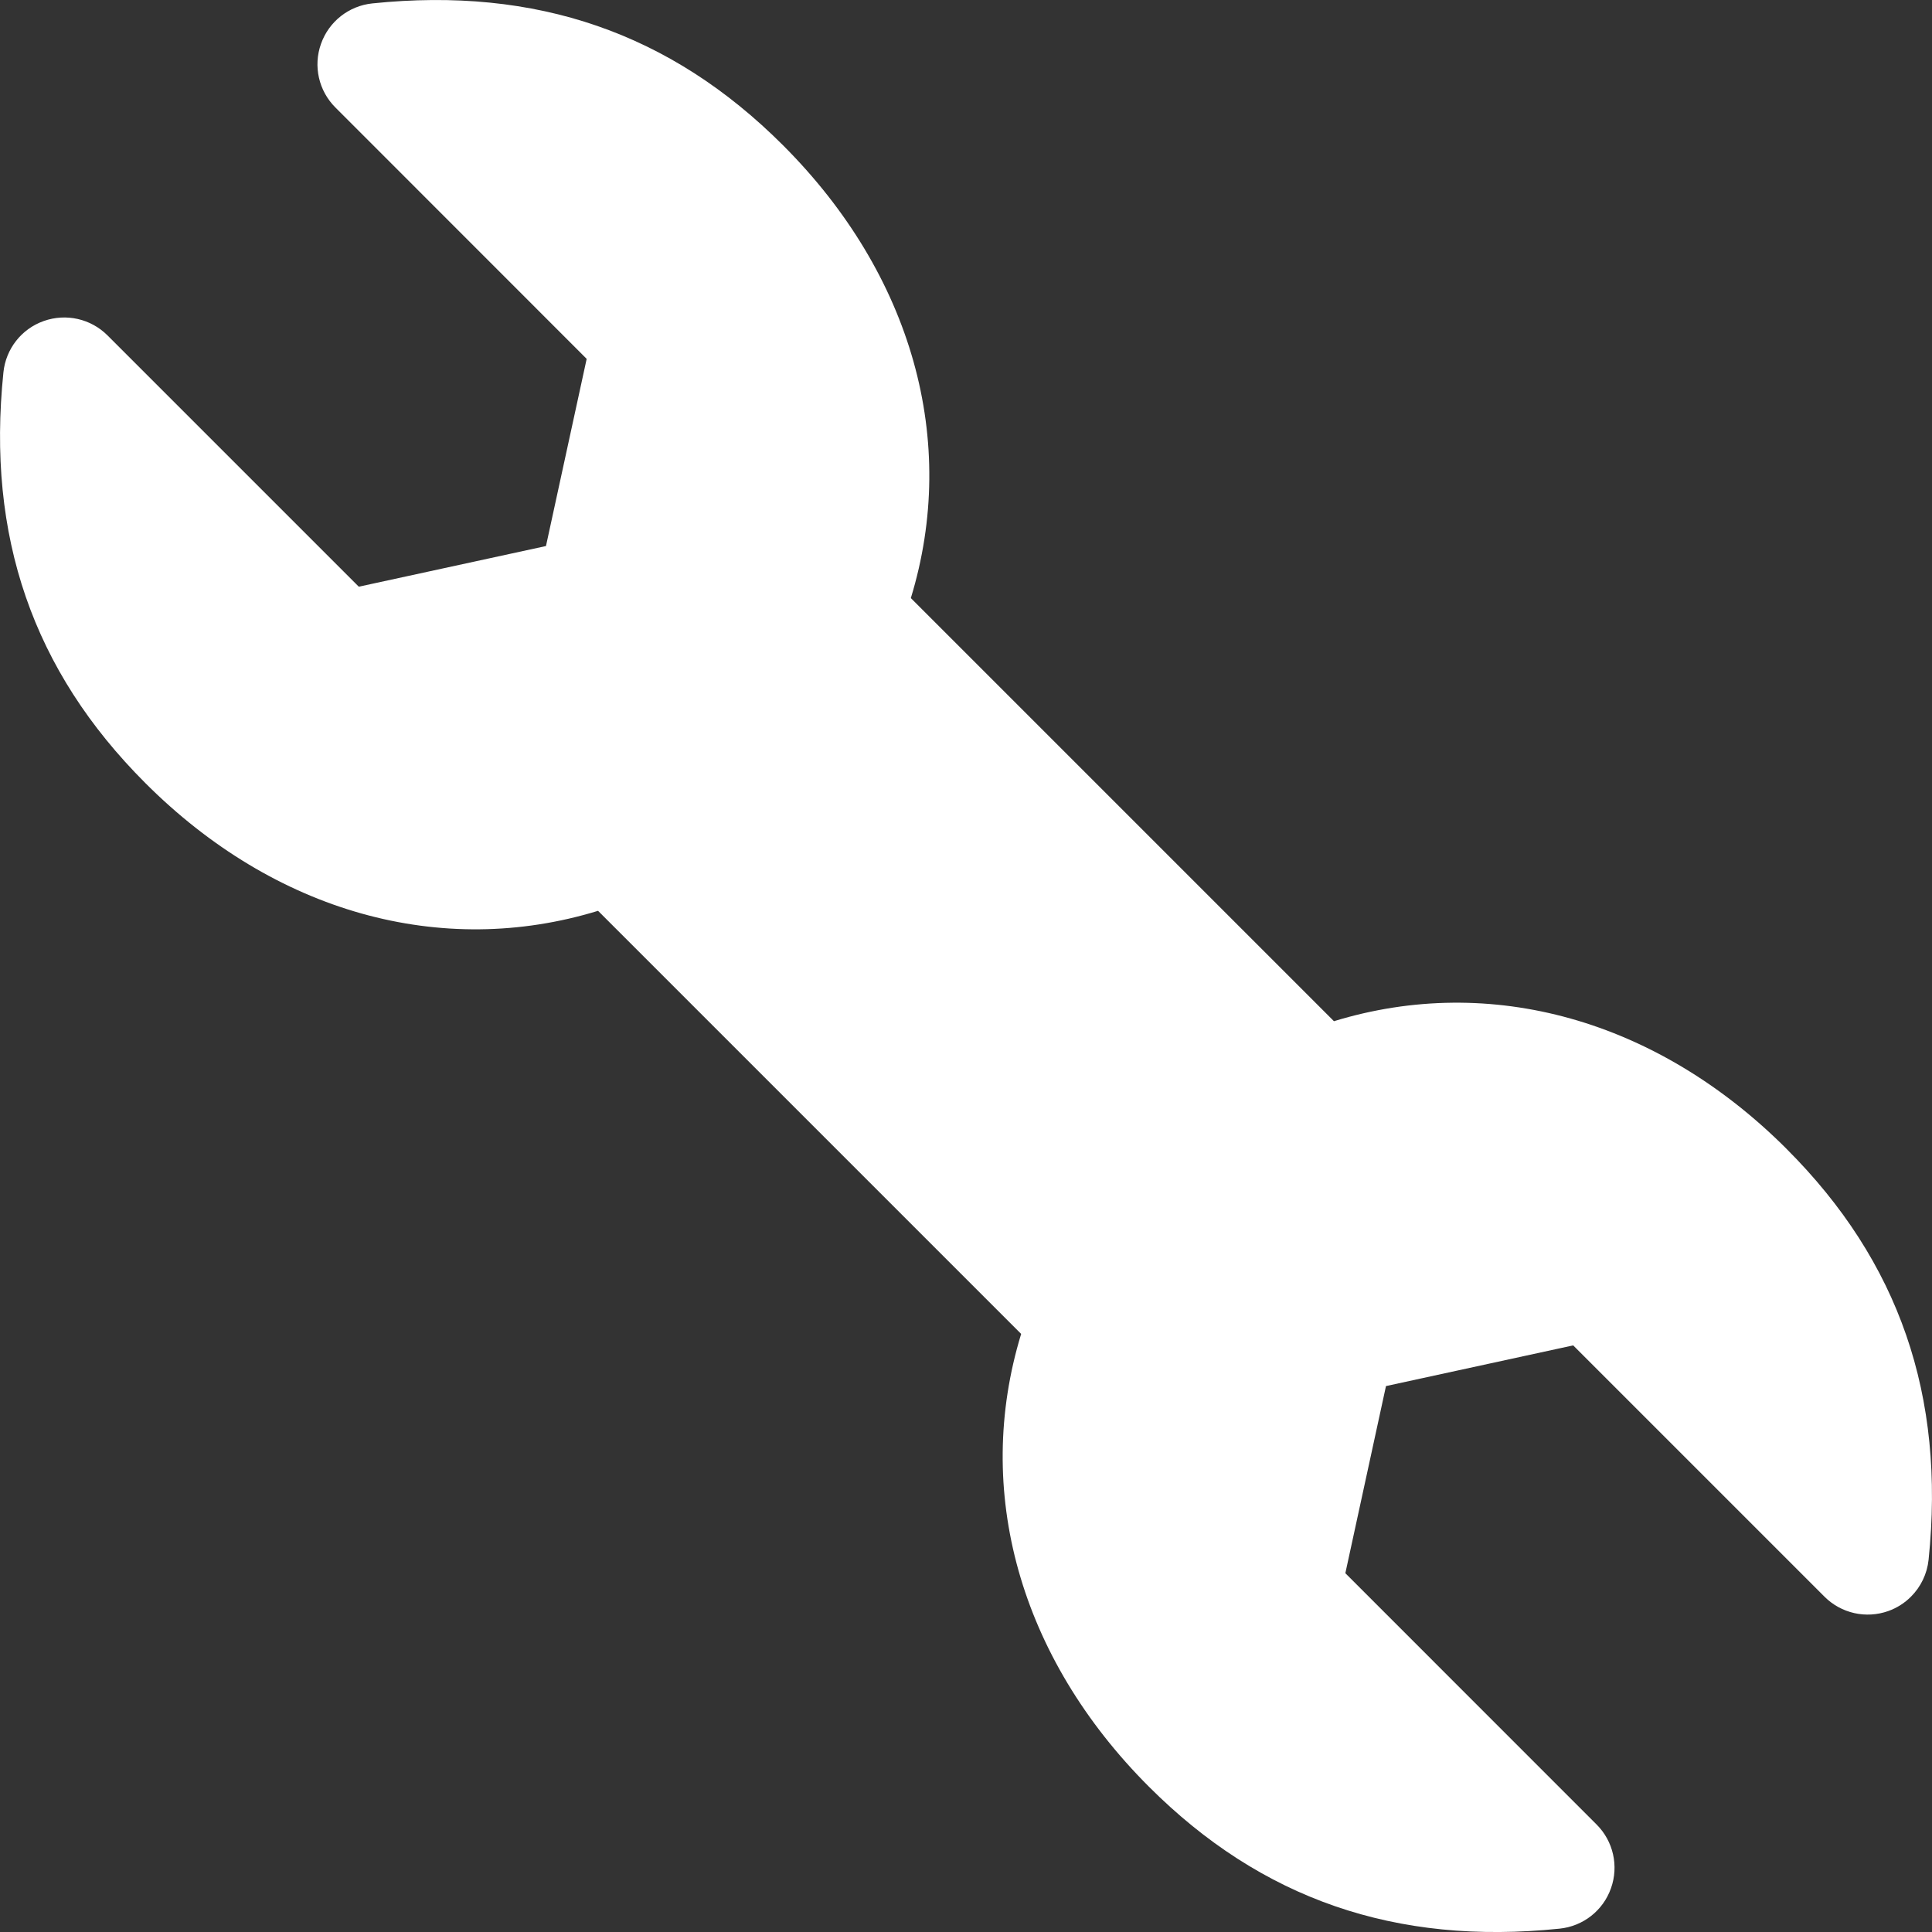 <svg xmlns="http://www.w3.org/2000/svg" width="512" height="512" viewBox="0 0 88.586 88.586"><rect x="0" y="0" width="88.586" height="88.586" fill="#333333" stroke="none"/><path d="M81.924 52.684c-5.938-5.94-13.576-8.06-20.76-5.86l-19.4-19.4c2.197-7.186.078-14.822-5.86-20.762C30.75 1.508 24.59-.62 17.074.156c-1.077.11-1.994.832-2.355 1.853-.365 1.02-.106 2.156.66 2.92L26.9 16.455l-1.866 8.582-8.582 1.864-11.52-11.52c-.767-.768-1.904-1.024-2.925-.662-1.022.36-1.74 1.278-1.85 2.354-.777 7.518 1.35 13.675 6.505 18.83 5.938 5.94 13.575 8.06 20.76 5.86l19.4 19.4c-2.197 7.187-.08 14.822 5.86 20.762 5.155 5.154 11.314 7.283 18.83 6.507 1.077-.11 1.995-.83 2.355-1.853.364-1.02.106-2.157-.66-2.922l-11.52-11.523 1.863-8.58 8.584-1.866 11.522 11.522c.765.766 1.903 1.022 2.923.66.4-.142.755-.37 1.043-.66.448-.447.74-1.042.808-1.695.776-7.517-1.35-13.677-6.506-18.83z" fill="#FFF"/></svg>